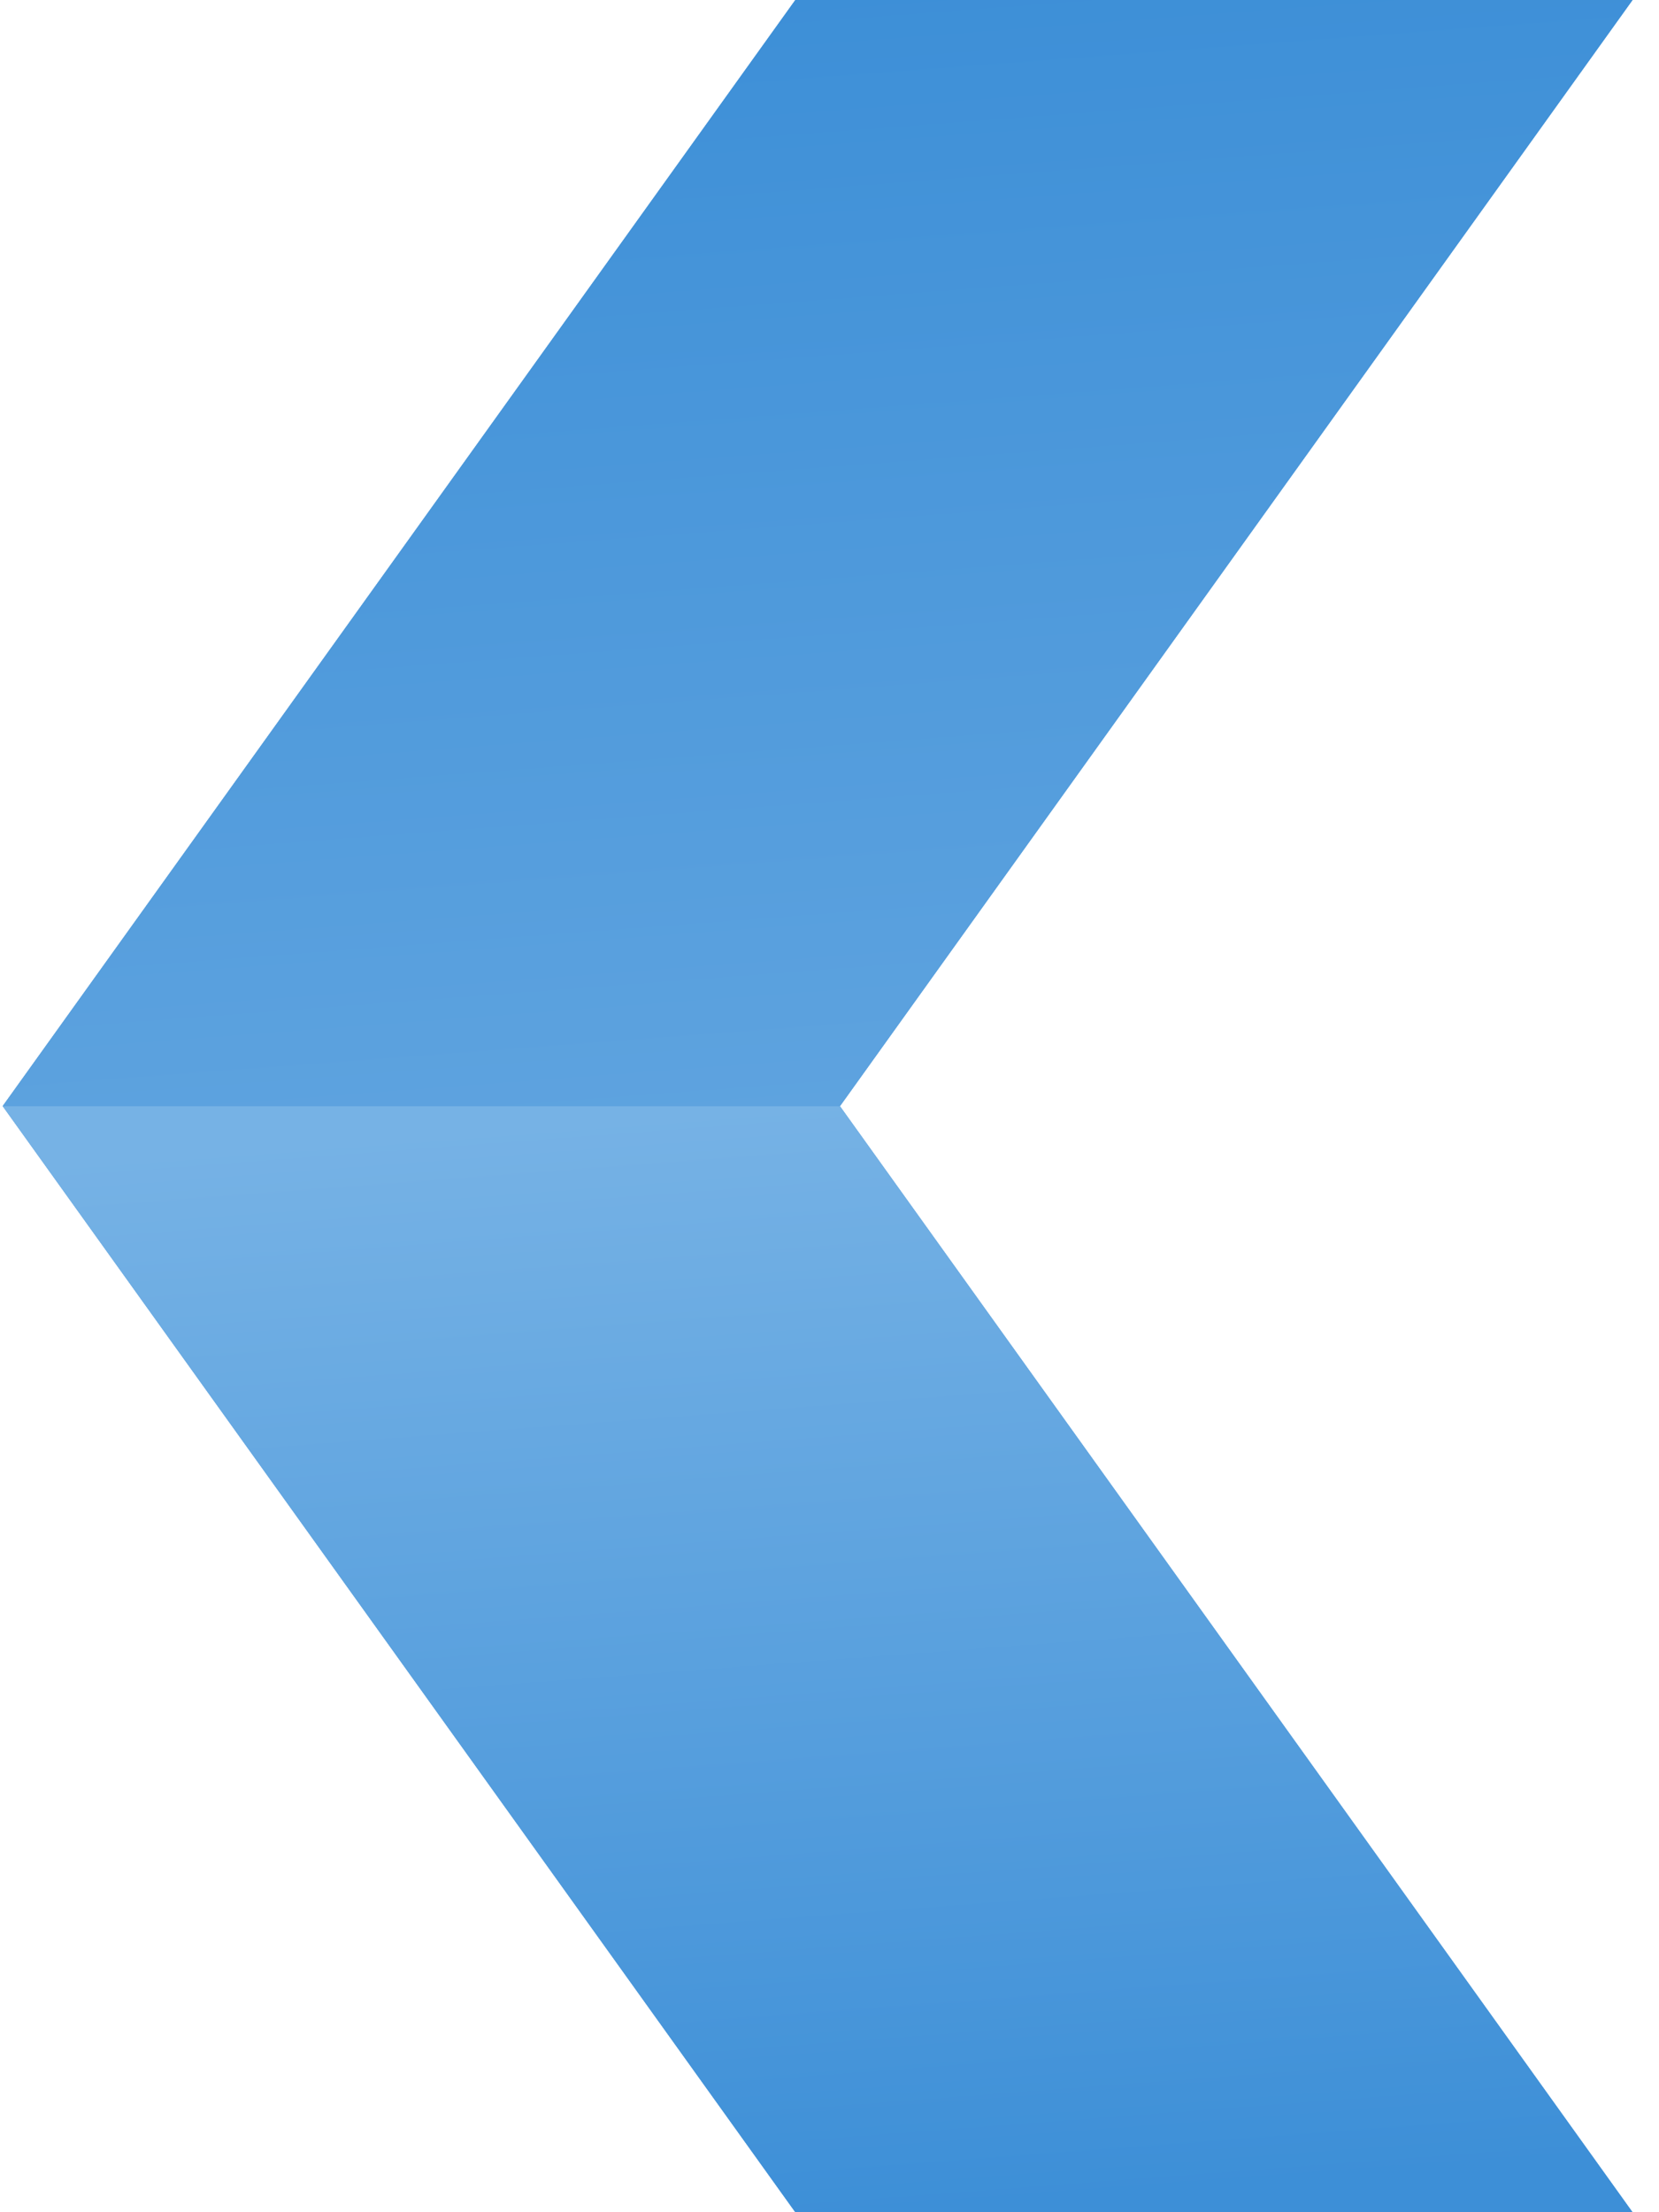 <svg xmlns="http://www.w3.org/2000/svg" width="15" height="20" viewBox="0 0 15 20"><defs><linearGradient id="gs0ma" x1="7.78" x2="7.02" y1="20.03" y2="10" gradientUnits="userSpaceOnUse"><stop offset="0" stop-color="#3d8fd7"/><stop offset="1" stop-color="#76b2e5"/></linearGradient><linearGradient id="gs0mb" x1="7.78" x2="7.02" y1="10" y2="-.03" gradientUnits="userSpaceOnUse"><stop offset="0" stop-color="#5ea3df"/><stop offset="1" stop-color="#3d8fd7"/></linearGradient></defs><g><g><path fill="#4695d9" d="M7.594 10H.024L7.21 20.027h7.57z"/><path fill="url(#gs0ma)" d="M7.594 10H.024L7.21 20.027h7.57z"/></g><g><path fill="#4695d9" d="M7.211-.028h7.57L7.595 10H.024z"/><path fill="url(#gs0mb)" d="M7.211-.028h7.57L7.595 10H.024z"/></g></g></svg>
